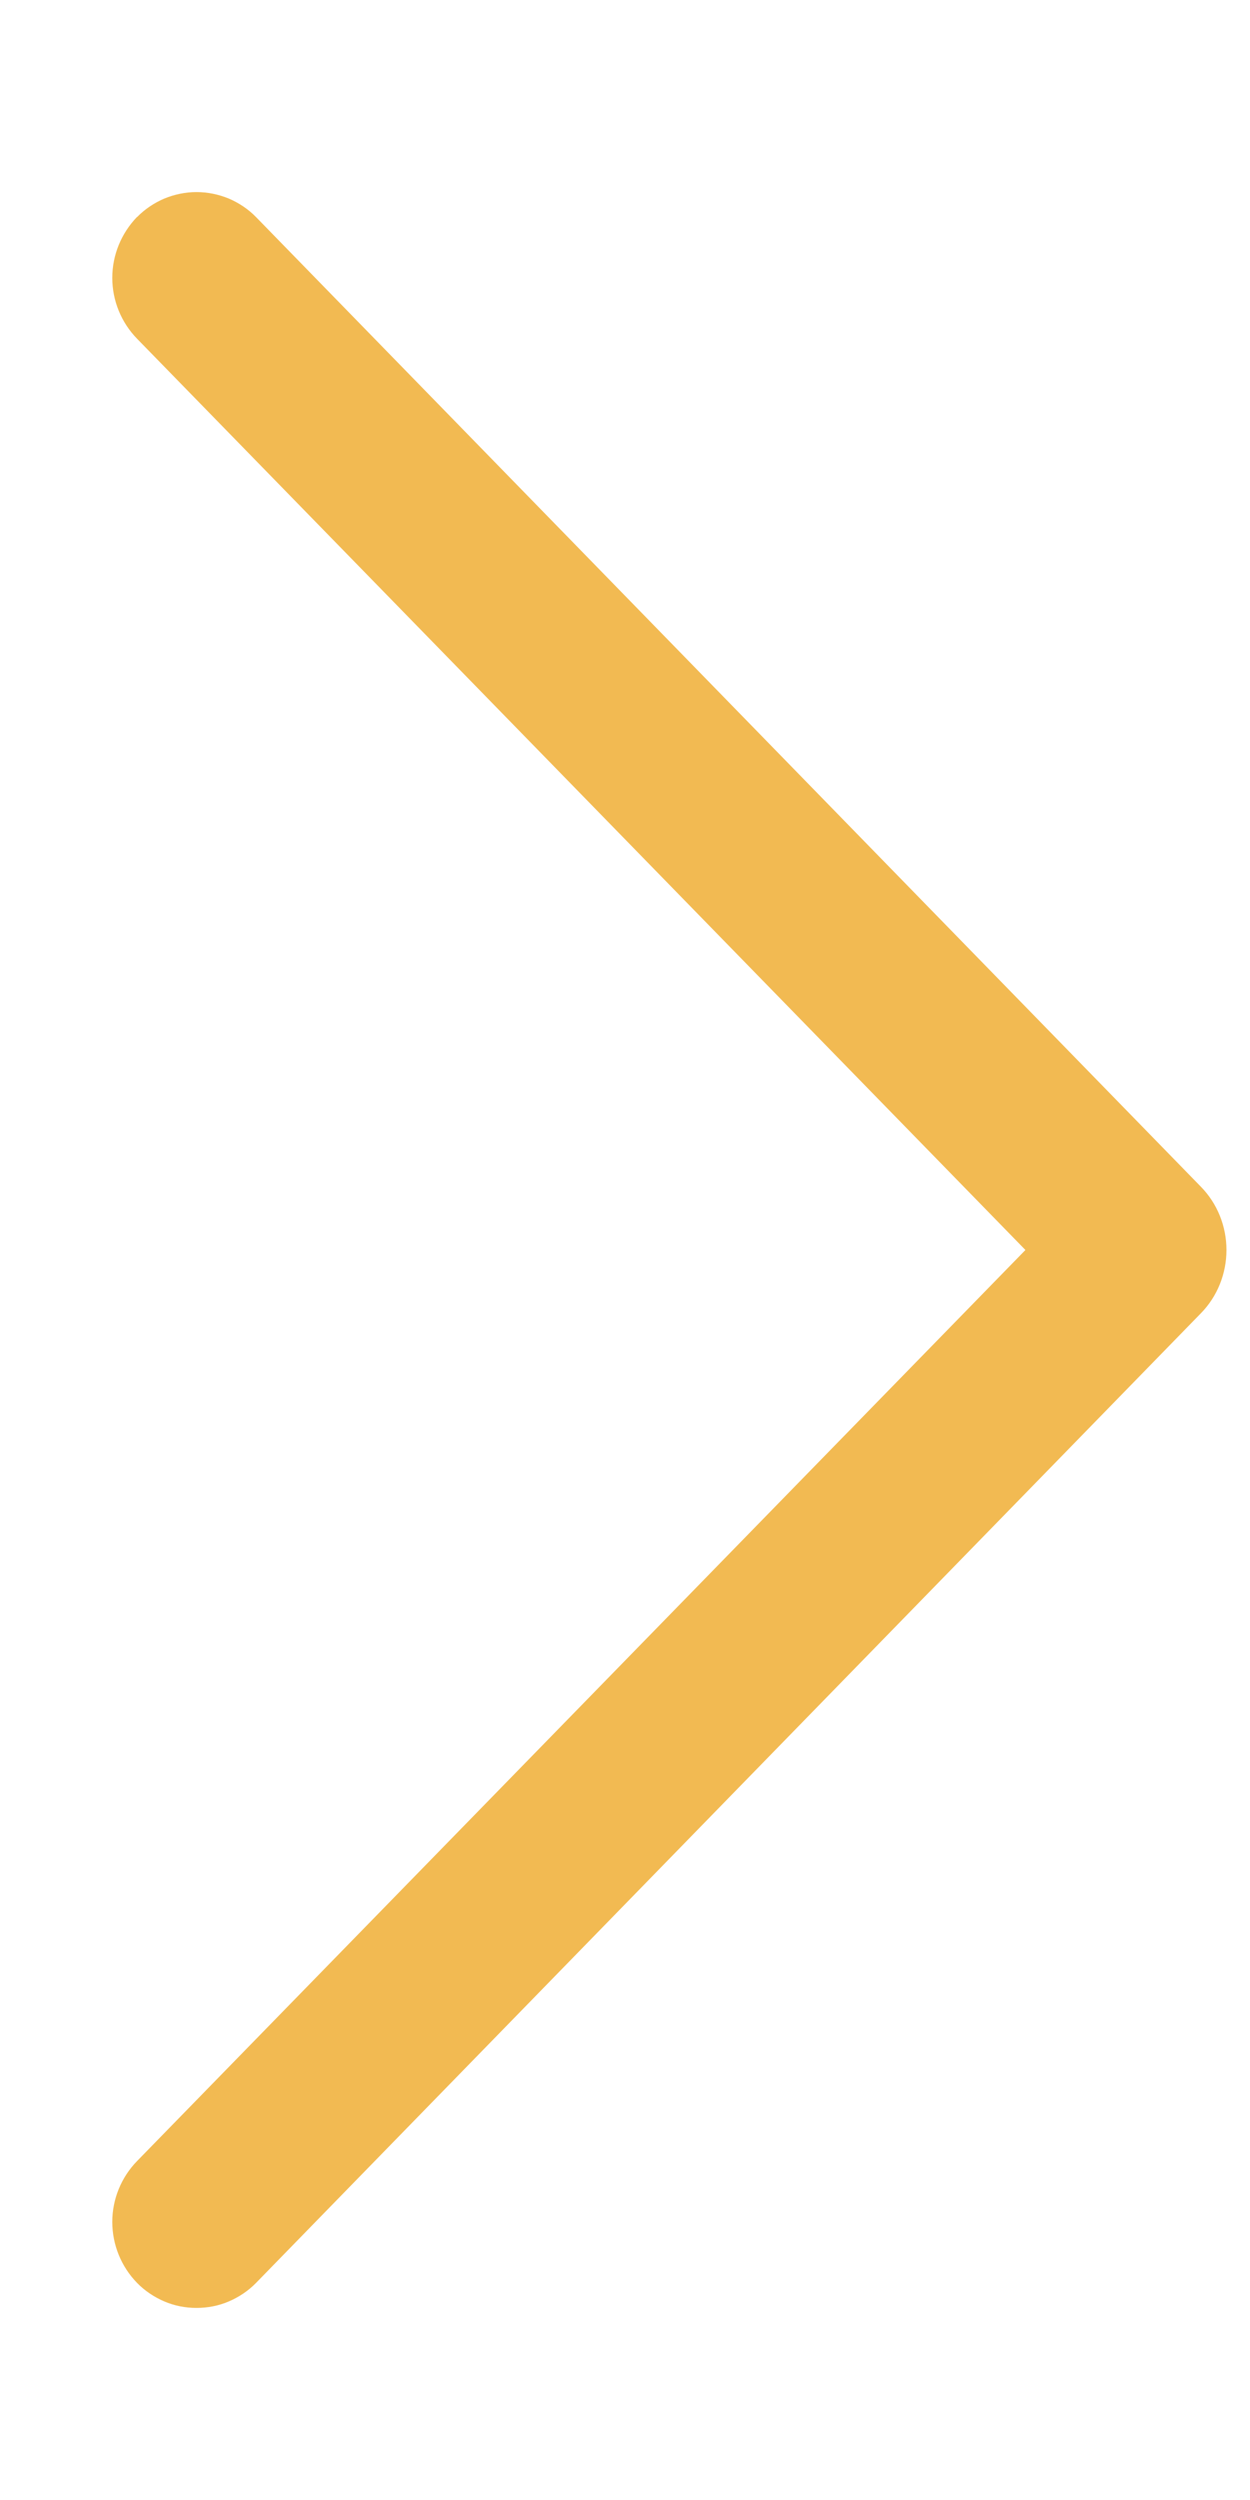 <svg width="6" height="12" viewBox="0 0 6 12" fill="none" xmlns="http://www.w3.org/2000/svg">
<path d="M0.658 1.041C0.582 1.12 0.539 1.224 0.539 1.334C0.539 1.443 0.582 1.548 0.658 1.626L4.922 6L0.658 10.373C0.582 10.451 0.539 10.556 0.539 10.665C0.539 10.775 0.582 10.88 0.658 10.958C0.695 10.996 0.74 11.026 0.789 11.047C0.838 11.068 0.89 11.078 0.943 11.078C0.997 11.078 1.049 11.068 1.098 11.047C1.147 11.026 1.192 10.996 1.229 10.958L5.763 6.305C5.843 6.224 5.887 6.114 5.887 6C5.887 5.886 5.843 5.776 5.763 5.695L1.229 1.042C1.192 1.004 1.147 0.974 1.098 0.953C1.049 0.933 0.997 0.922 0.943 0.922C0.89 0.922 0.838 0.933 0.789 0.953C0.74 0.974 0.695 1.004 0.658 1.042V1.041Z" fill="#F2BA52"/>
</svg>
